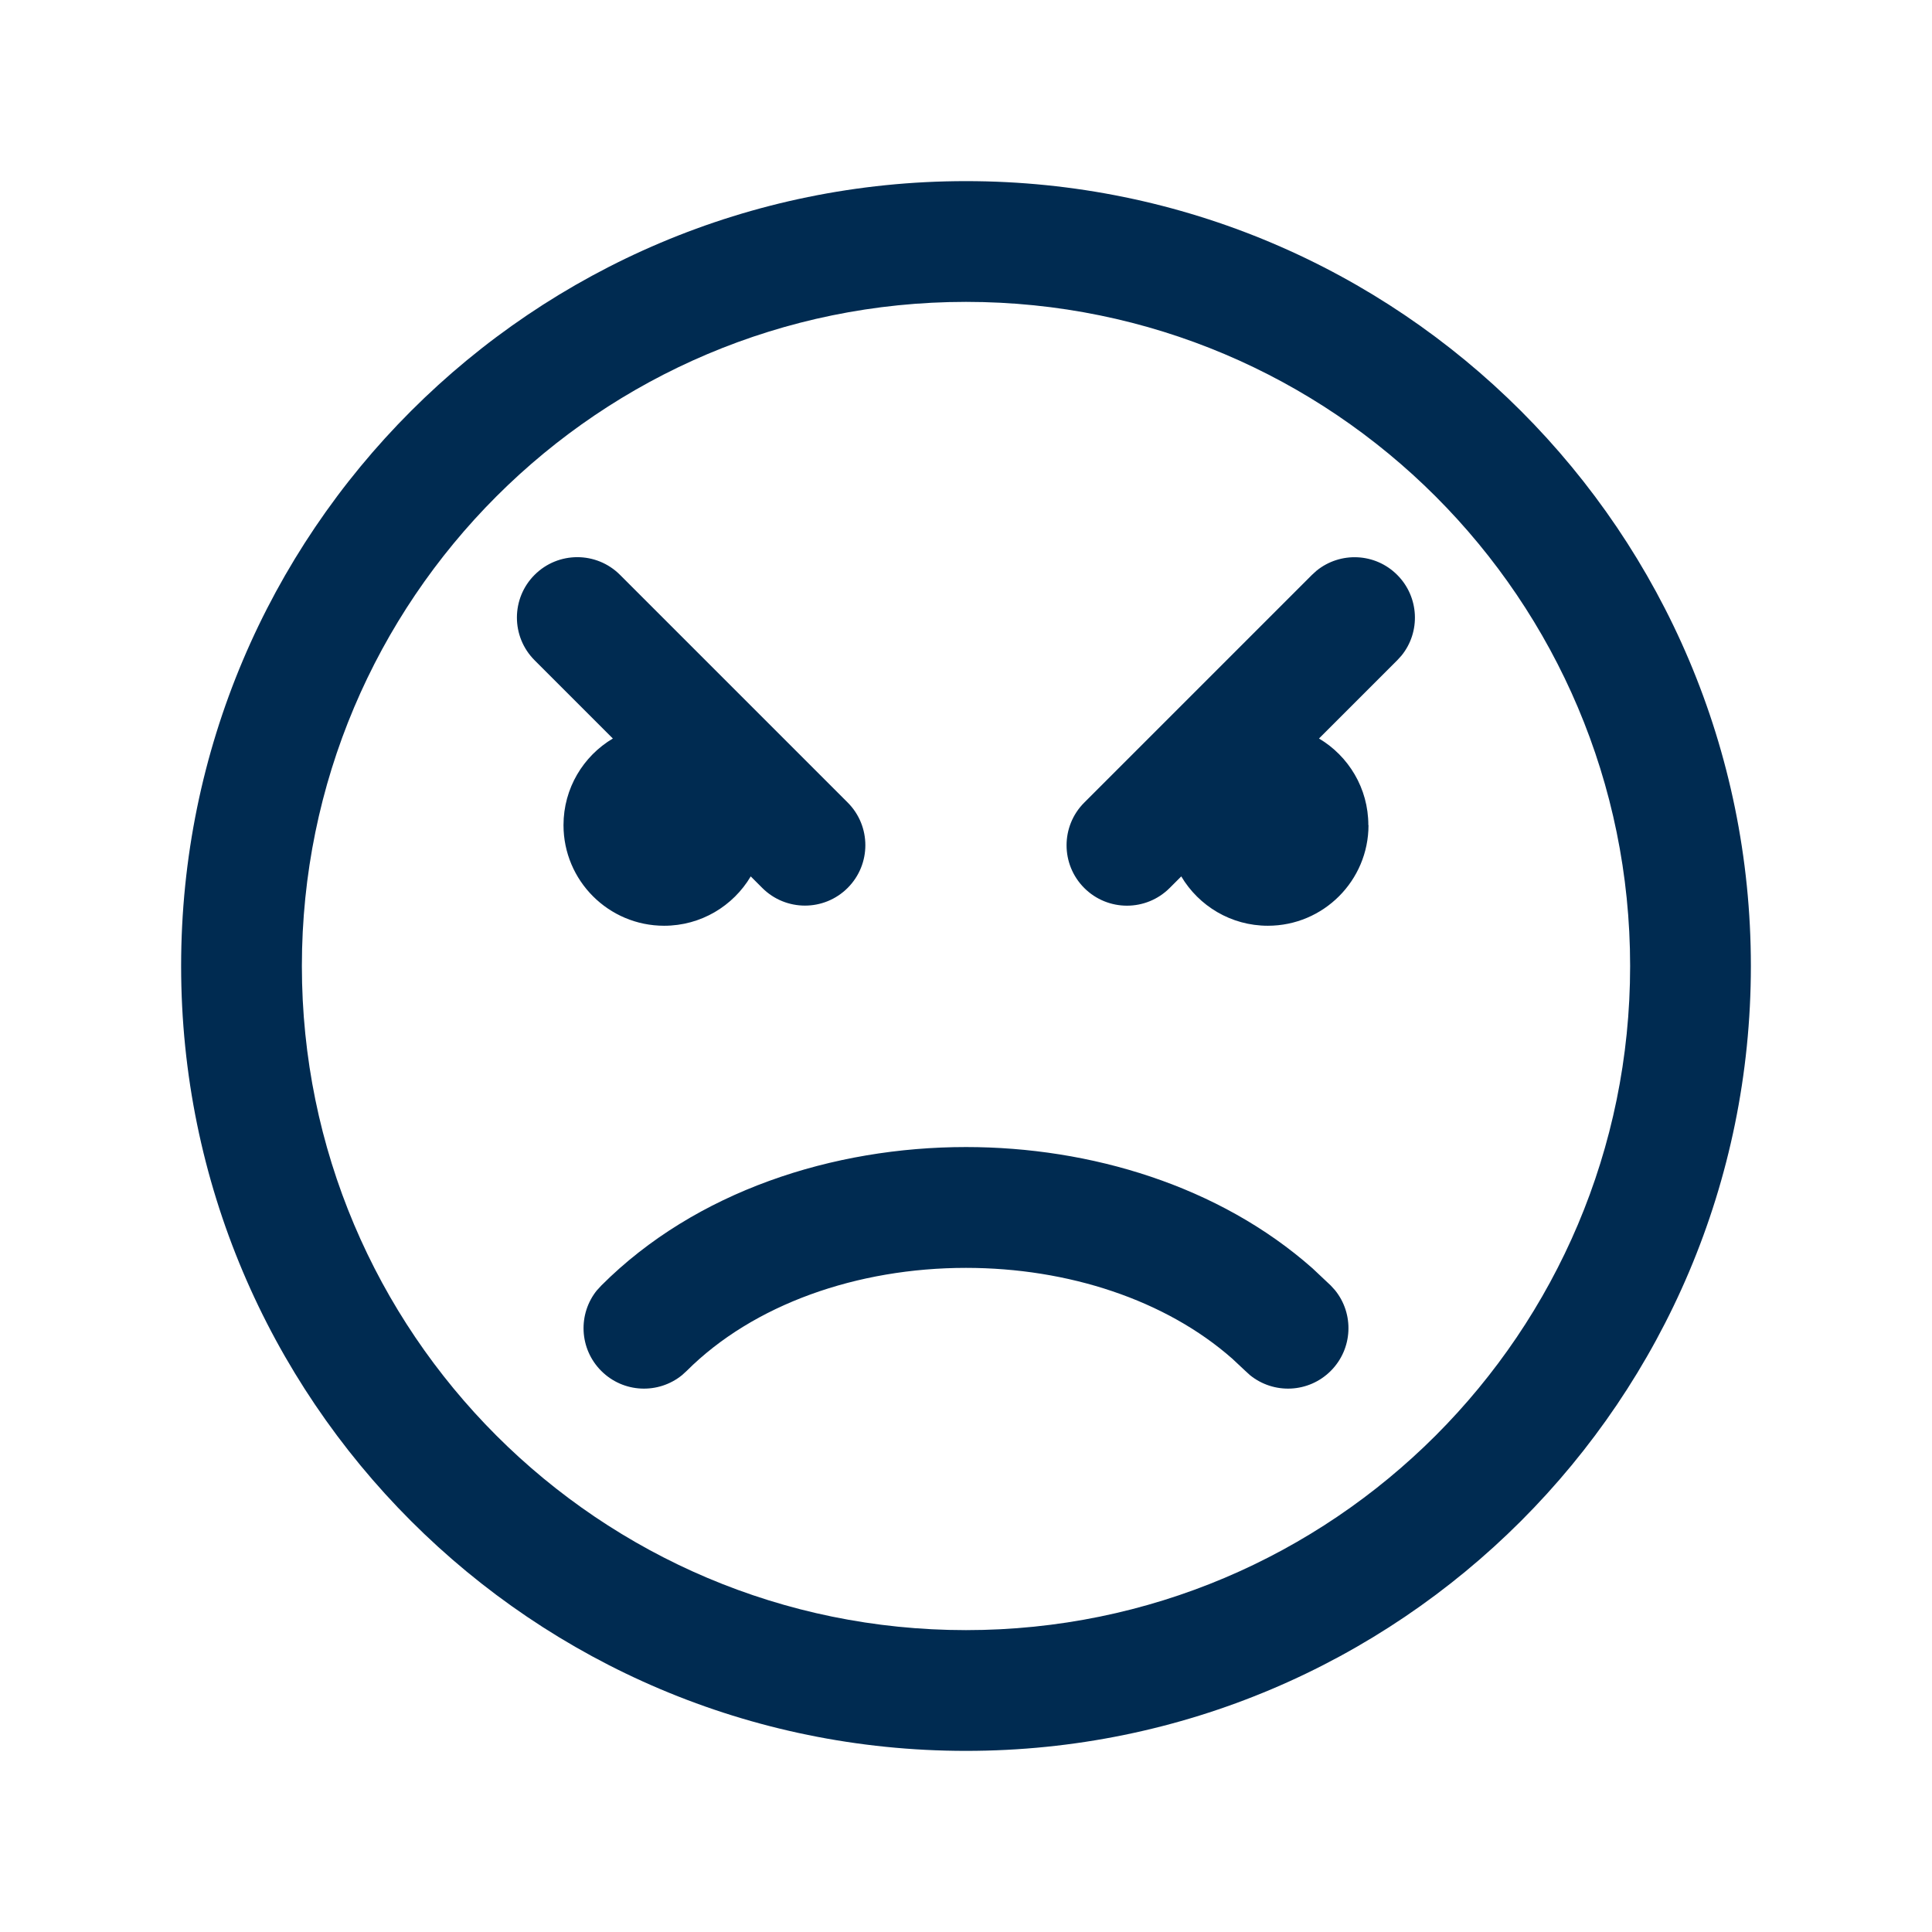 <svg width="24" height="24" viewBox="0 0 24 24" fill="none" xmlns="http://www.w3.org/2000/svg">
<path fill-rule="evenodd" clip-rule="evenodd" d="M3.75,12c0,4.556 3.694,8.25 8.25,8.25c4.556,0 8.25,-3.694 8.25,-8.25c0,-4.556 -3.694,-8.25 -8.25,-8.25c-4.556,0 -8.25,3.694 -8.25,8.25zM2.25,12c0,-5.385 4.365,-9.75 9.75,-9.75c5.385,0 9.75,4.365 9.75,9.75c0,5.385 -4.365,9.75 -9.75,9.75c-5.385,0 -9.75,-4.365 -9.75,-9.75zM9.326,10.887c-0.218,0.367 -0.618,0.613 -1.076,0.613c-0.69,0 -1.25,-0.56 -1.25,-1.25c0,-0.458 0.246,-0.858 0.613,-1.076l-0.972,-0.972c-0.293,-0.293 -0.293,-0.768 0,-1.061c0.293,-0.293 0.768,-0.293 1.061,0l2.828,2.828c0.293,0.293 0.293,0.768 0,1.061c-0.293,0.293 -0.768,0.293 -1.061,0zM17,10.25c0,0.69 -0.56,1.25 -1.25,1.25c-0.458,0 -0.858,-0.246 -1.076,-0.613l-0.144,0.144c-0.293,0.293 -0.768,0.293 -1.061,0c-0.293,-0.293 -0.293,-0.768 0,-1.061l2.828,-2.828l0.057,-0.052c0.295,-0.24 0.729,-0.223 1.003,0.052c0.274,0.274 0.292,0.709 0.052,1.003l-0.052,0.057l-0.972,0.972c0.367,0.218 0.613,0.618 0.613,1.076zM7.418,16.026l0.052,-0.057c1.172,-1.173 2.881,-1.72 4.53,-1.72c1.546,0 3.145,0.481 4.305,1.507l0.226,0.213l0.052,0.057c0.24,0.294 0.223,0.729 -0.052,1.004c-0.275,0.275 -0.709,0.292 -1.004,0.052l-0.057,-0.052l-0.16,-0.15c-0.829,-0.732 -2.043,-1.13 -3.31,-1.13c-1.351,0 -2.642,0.453 -3.47,1.28l-0.057,0.052c-0.295,0.24 -0.729,0.223 -1.004,-0.052c-0.275,-0.275 -0.292,-0.709 -0.052,-1.004z" fill="#002B51"/>
</svg>
